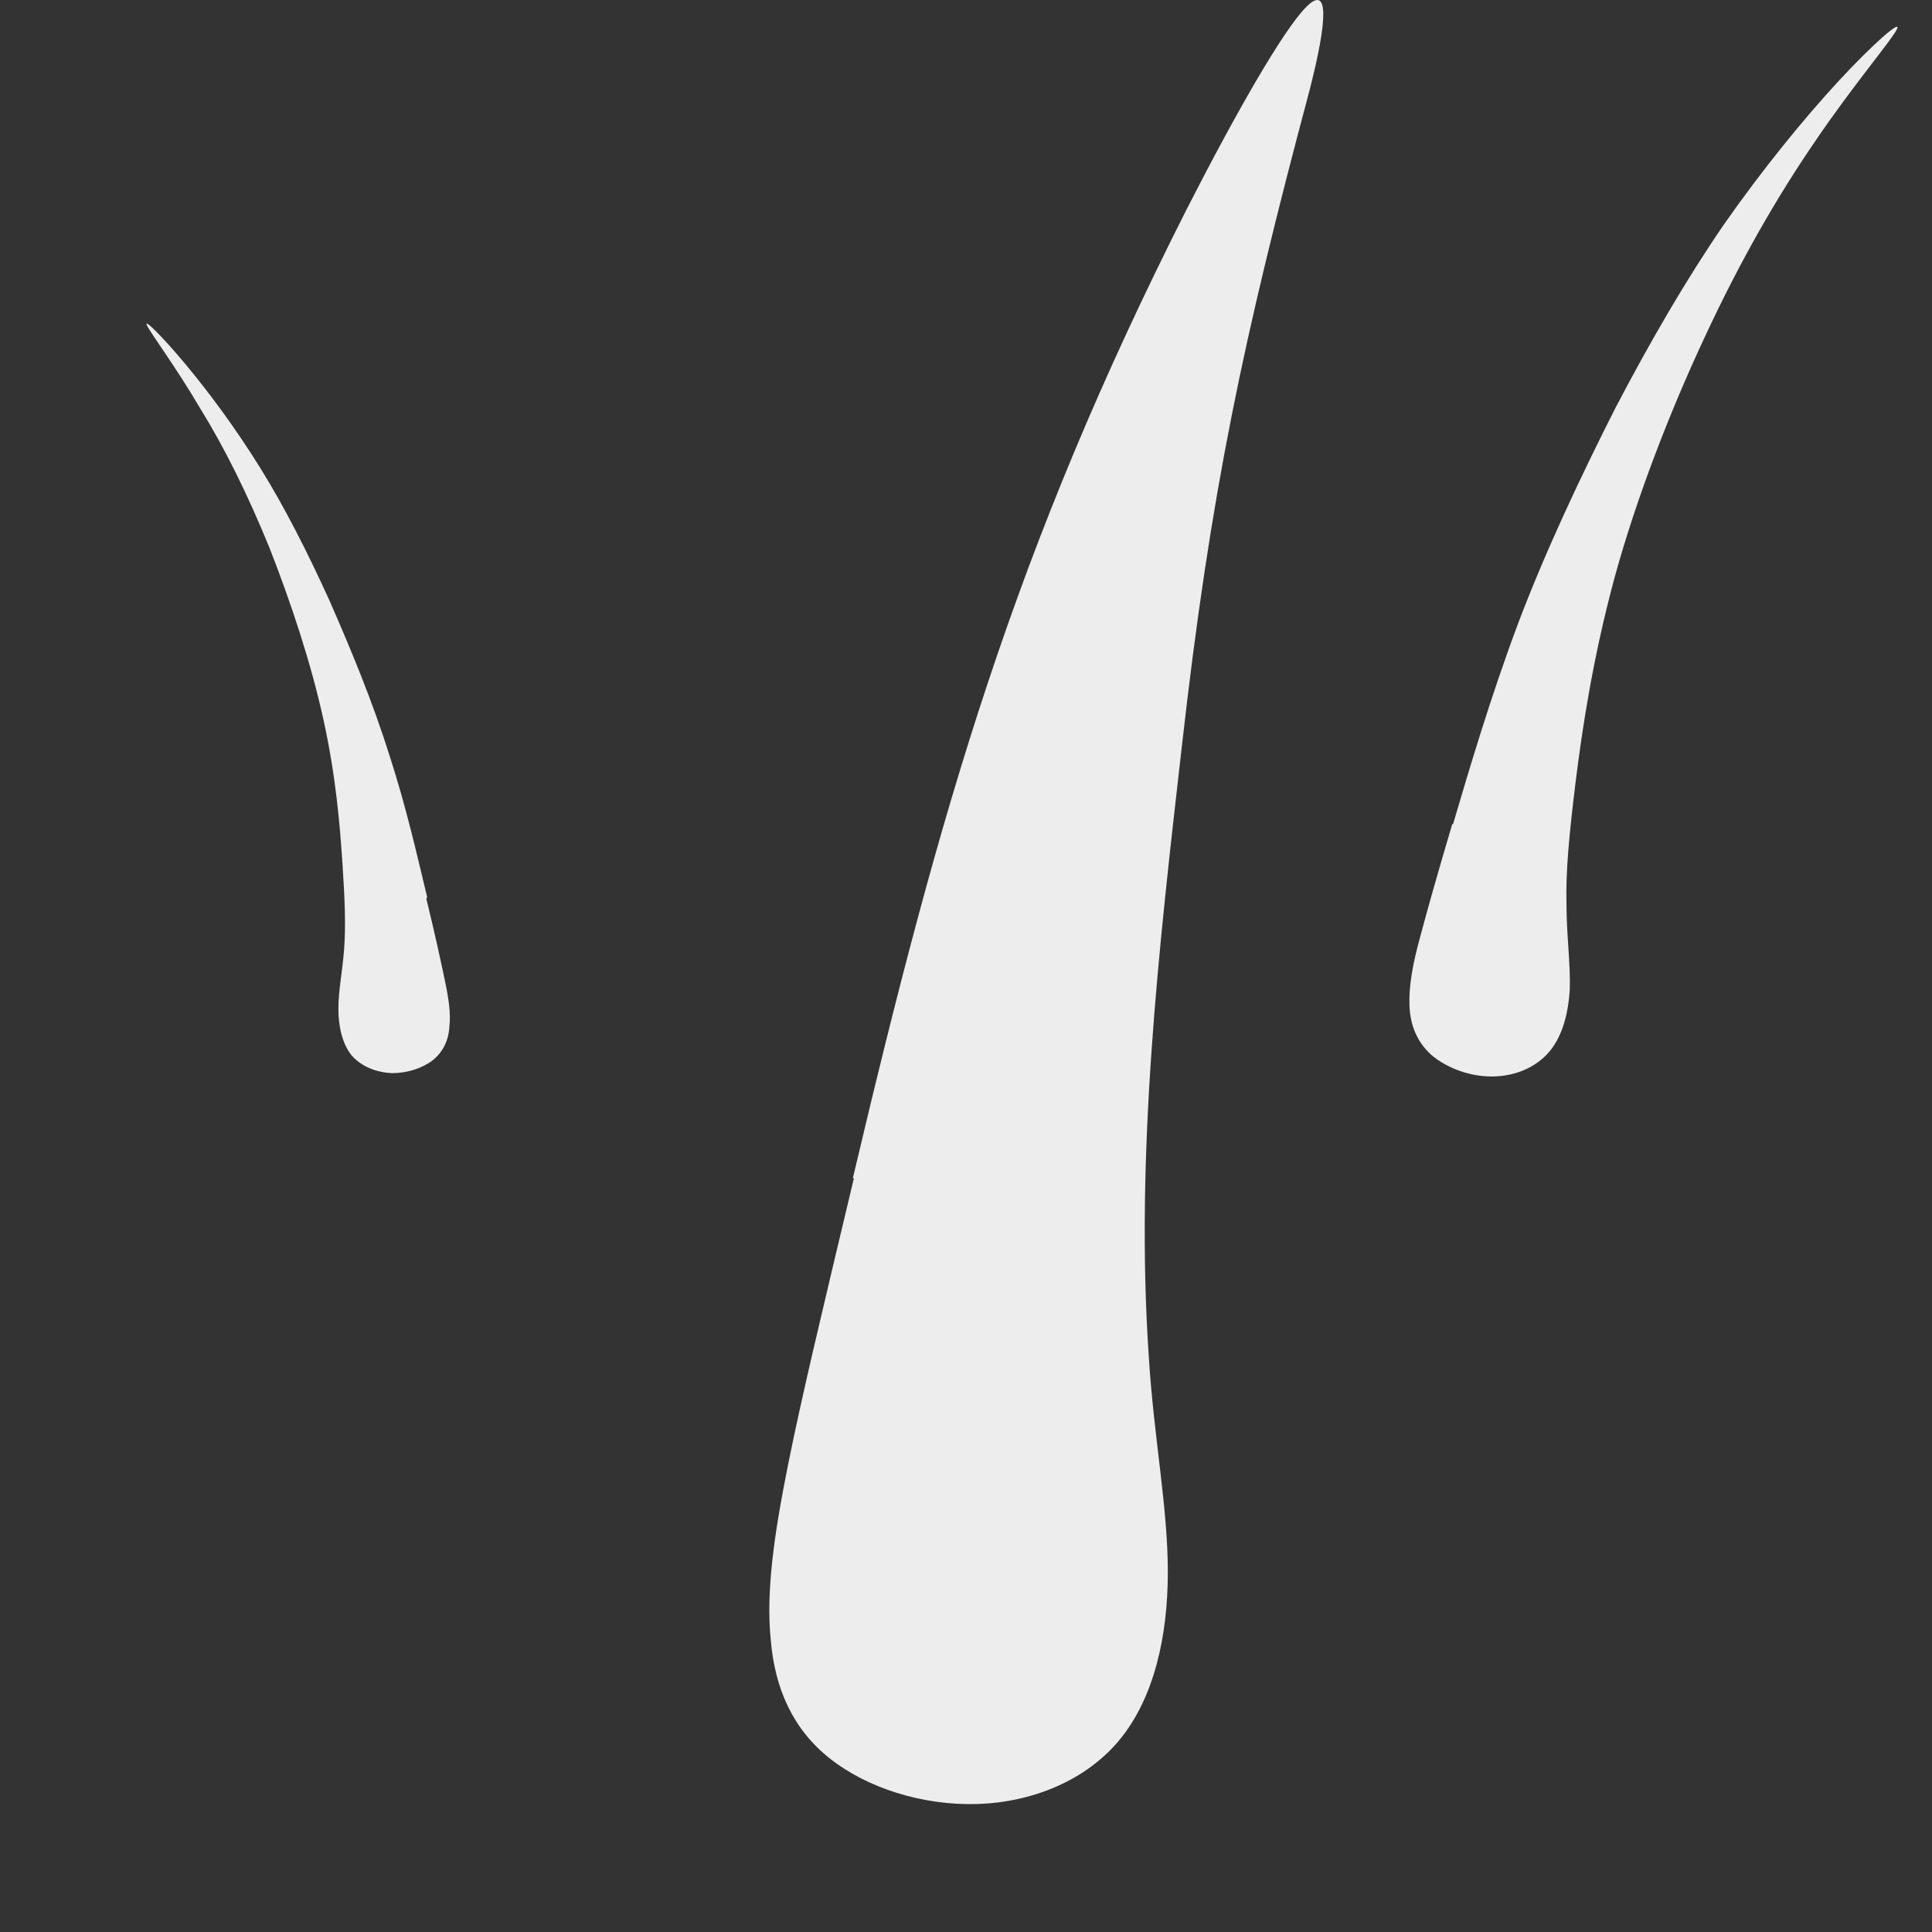 <svg width="41" height="41" viewBox="0 0 41 41" fill="none" xmlns="http://www.w3.org/2000/svg">
<rect x="0" y="0" width="41" height="41" fill="#333333" stroke="none"/>
<path fill-rule="evenodd" clip-rule="evenodd" d="M18.101 24.994C19.951 17.162 21.52 11.671 25.201 4.406C26.248 2.358 27.225 0.654 27.713 0.155C28.202 -0.345 28.184 0.396 27.783 1.945C26.387 7.178 25.69 10.431 25.079 15.854C24.591 20.123 24.085 24.512 24.381 28.816C24.486 30.503 24.783 31.983 24.783 33.361C24.783 34.738 24.486 36.029 23.771 36.907C23.056 37.785 21.904 38.249 20.735 38.284C19.567 38.318 18.398 37.94 17.613 37.32C16.828 36.7 16.444 35.839 16.357 34.806C16.252 33.774 16.427 32.569 16.723 31.088C17.02 29.608 17.439 27.869 18.119 25.012L18.101 24.994Z" fill="#EDEDED"/>
<path fill-rule="evenodd" clip-rule="evenodd" d="M30.836 17.489C31.167 16.37 31.621 14.821 32.214 13.237C32.807 11.671 33.557 10.087 34.29 8.641C35.04 7.212 35.79 5.921 36.593 4.751C37.413 3.58 38.285 2.513 39.017 1.721C39.75 0.929 40.361 0.396 40.256 0.619C40.151 0.843 39.314 1.824 38.511 3.012C37.709 4.183 36.924 5.543 36.174 7.161C35.424 8.762 34.709 10.621 34.255 12.29C33.801 13.977 33.575 15.475 33.435 16.611C33.296 17.747 33.226 18.505 33.243 19.176C33.243 19.848 33.331 20.45 33.313 21.001C33.278 21.552 33.139 22.051 32.825 22.378C32.511 22.705 32.057 22.86 31.586 22.843C31.115 22.826 30.662 22.636 30.365 22.378C30.068 22.102 29.929 21.758 29.911 21.345C29.894 20.932 29.981 20.45 30.138 19.882C30.295 19.297 30.487 18.608 30.819 17.489H30.836Z" fill="#EDEDED"/>
<path fill-rule="evenodd" clip-rule="evenodd" d="M9.065 19.038C8.873 18.247 8.629 17.145 8.263 16.026C7.914 14.907 7.443 13.771 6.989 12.738C6.518 11.705 6.047 10.776 5.524 9.932C5.001 9.089 4.425 8.314 3.936 7.729C3.448 7.143 3.047 6.747 3.117 6.902C3.186 7.057 3.727 7.78 4.233 8.641C4.756 9.485 5.245 10.466 5.716 11.619C6.169 12.772 6.605 14.081 6.867 15.286C7.129 16.474 7.216 17.541 7.268 18.333C7.321 19.124 7.338 19.658 7.303 20.14C7.268 20.605 7.181 21.018 7.181 21.414C7.181 21.793 7.268 22.154 7.46 22.395C7.67 22.636 7.984 22.757 8.315 22.774C8.646 22.774 8.96 22.671 9.187 22.498C9.397 22.326 9.519 22.085 9.536 21.793C9.571 21.5 9.519 21.173 9.431 20.76C9.344 20.347 9.24 19.865 9.048 19.073L9.065 19.038Z" fill="#EDEDED"/>
</svg>
